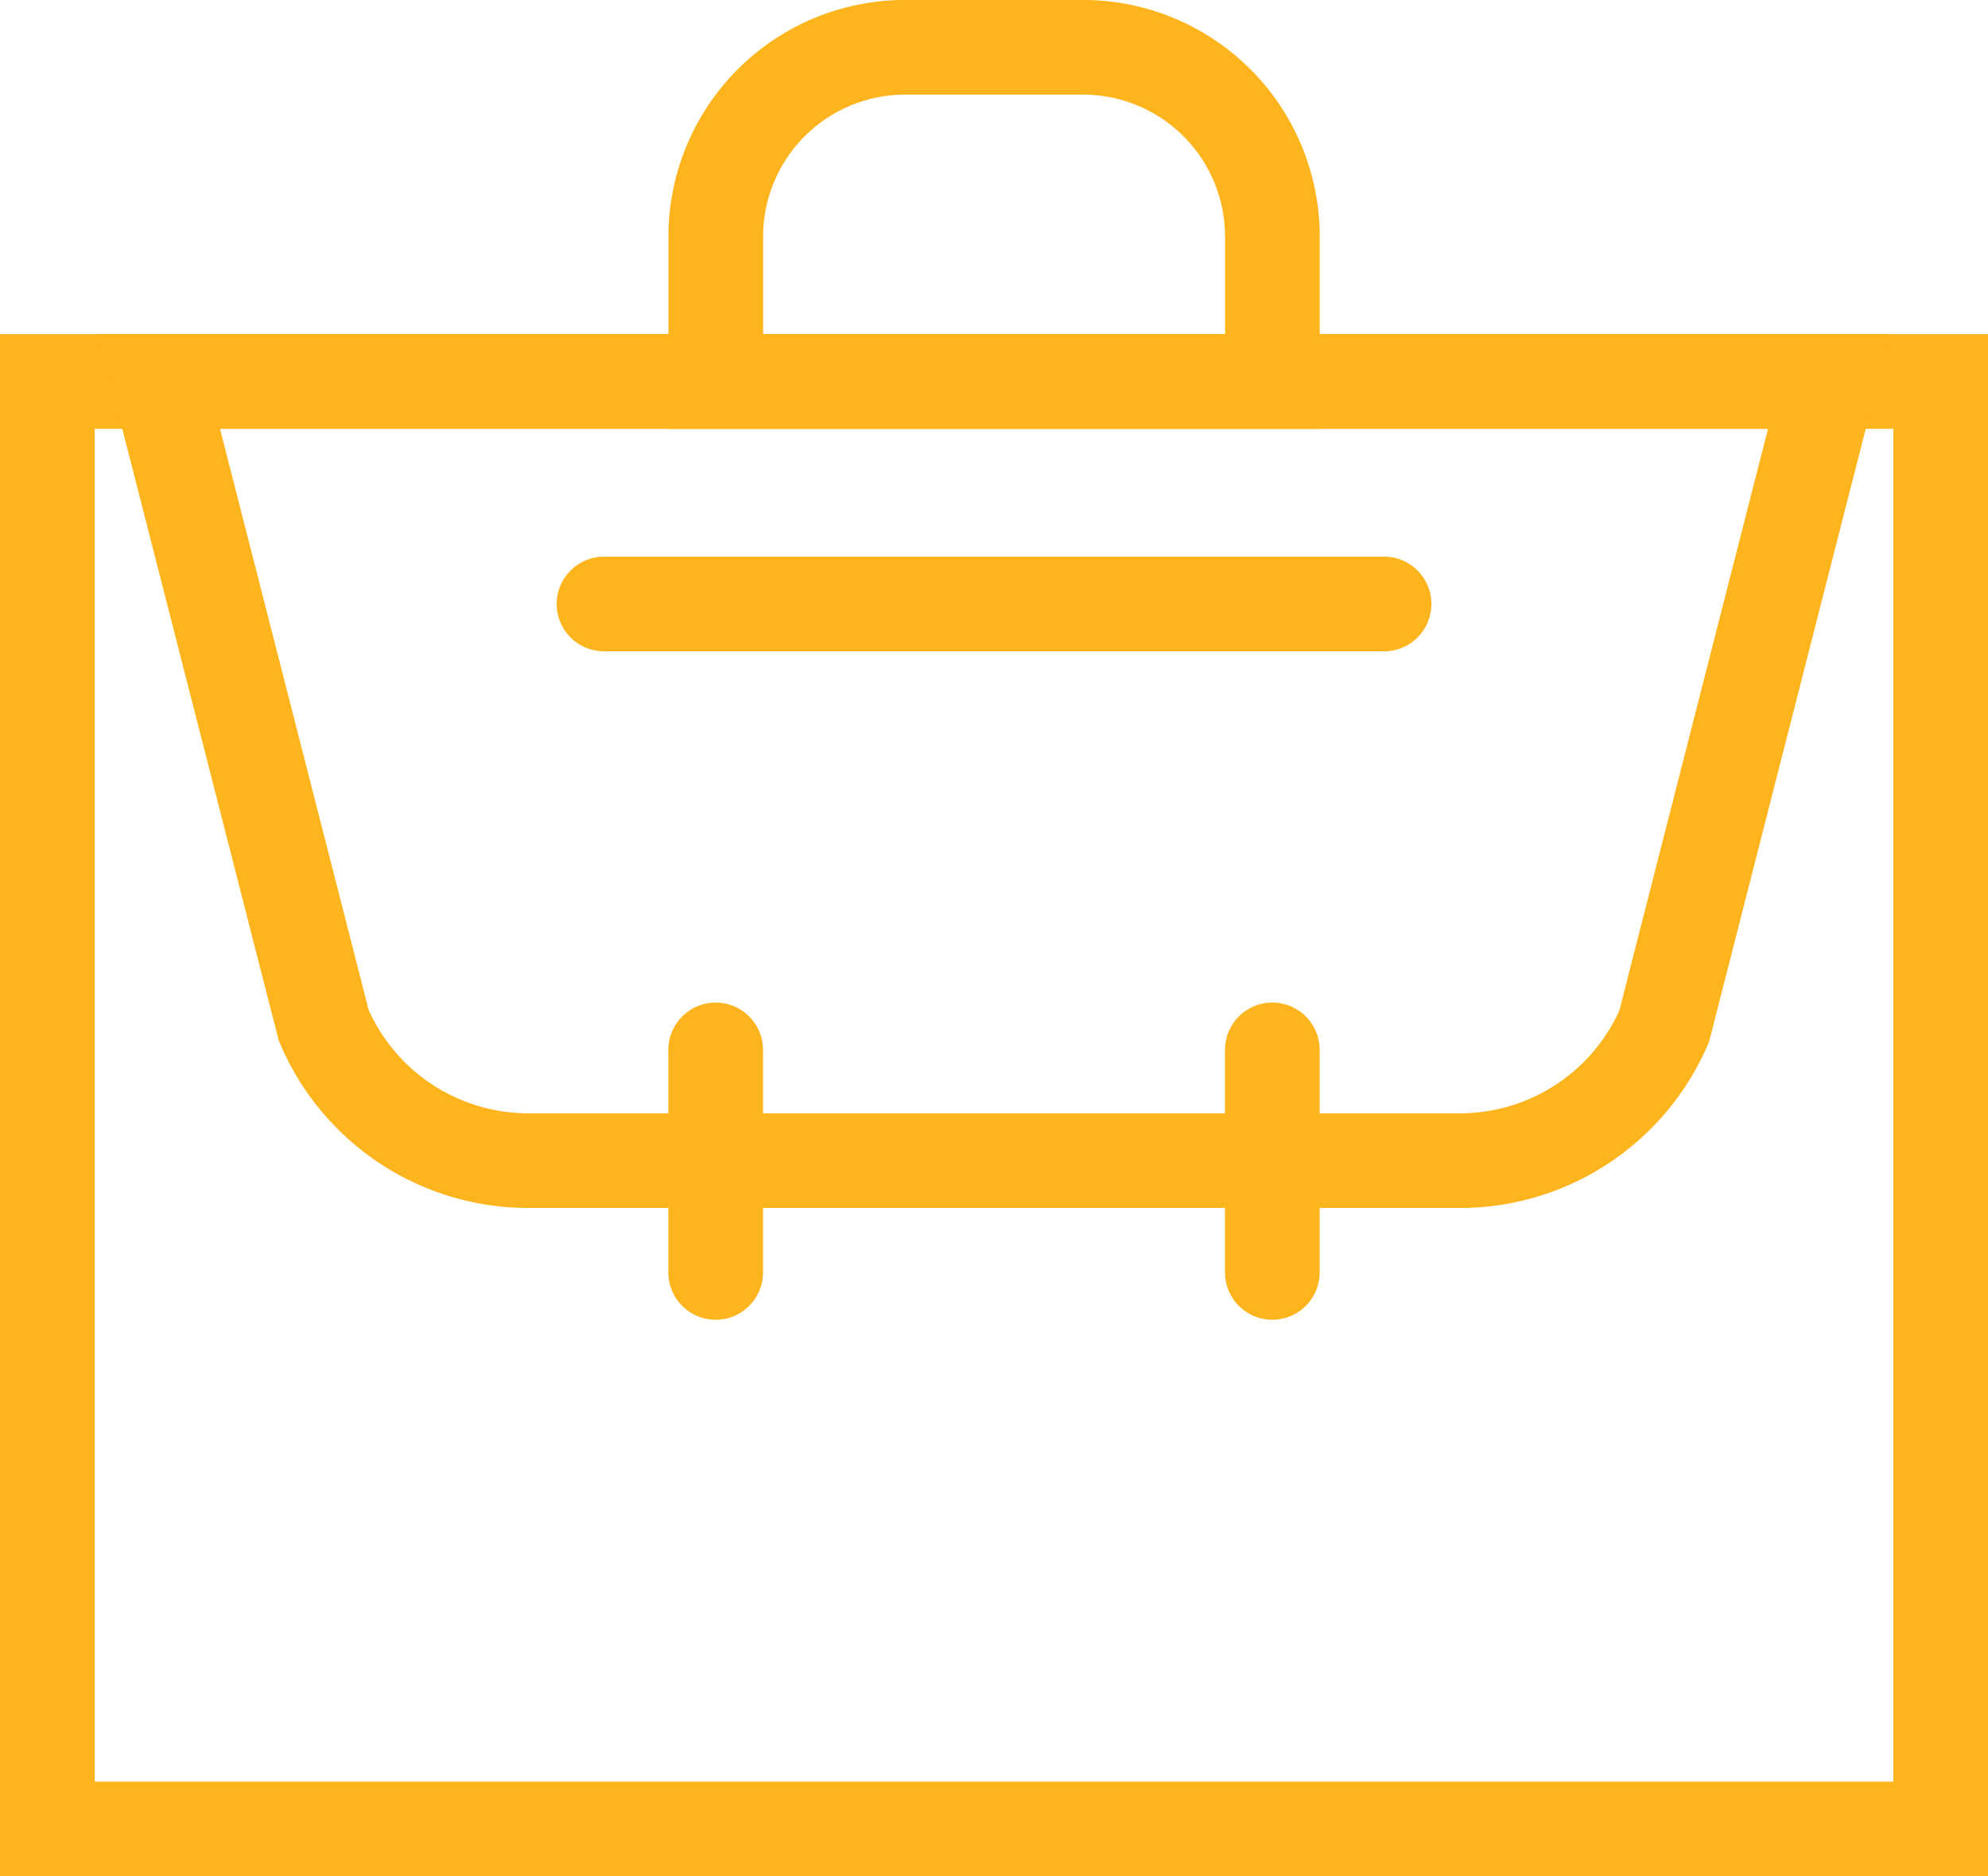 <svg xmlns="http://www.w3.org/2000/svg" width="24" height="22.651" viewBox="0 0 24 22.651"><g transform="translate(-1.714 -2.389)"><rect width="22.857" height="17.474" transform="translate(2.286 6.994)" fill="none" stroke="#feb41c" stroke-width="1.143"/><path d="M19.337,16.4H8.091a2.686,2.686,0,0,1-2.469-1.634L3.634,6.994h20.16l-1.989,7.783A2.686,2.686,0,0,1,19.337,16.4Z" fill="none" stroke="#feb41c" stroke-width="1.143"/><path d="M12.64,2.96h2.149a2.286,2.286,0,0,1,2.286,2.286V6.994h-6.72V5.246A2.286,2.286,0,0,1,12.64,2.96Z" fill="none" stroke="#feb41c" stroke-width="1.143"/><line y2="2.686" transform="translate(10.354 15.063)" fill="none" stroke="#feb41c" stroke-linecap="round" stroke-width="1.143"/><line y2="2.686" transform="translate(17.074 15.063)" fill="none" stroke="#feb41c" stroke-linecap="round" stroke-width="1.143"/><line x2="9.417" transform="translate(9.006 9.68)" fill="none" stroke="#feb41c" stroke-linecap="round" stroke-width="1.143"/></g></svg>